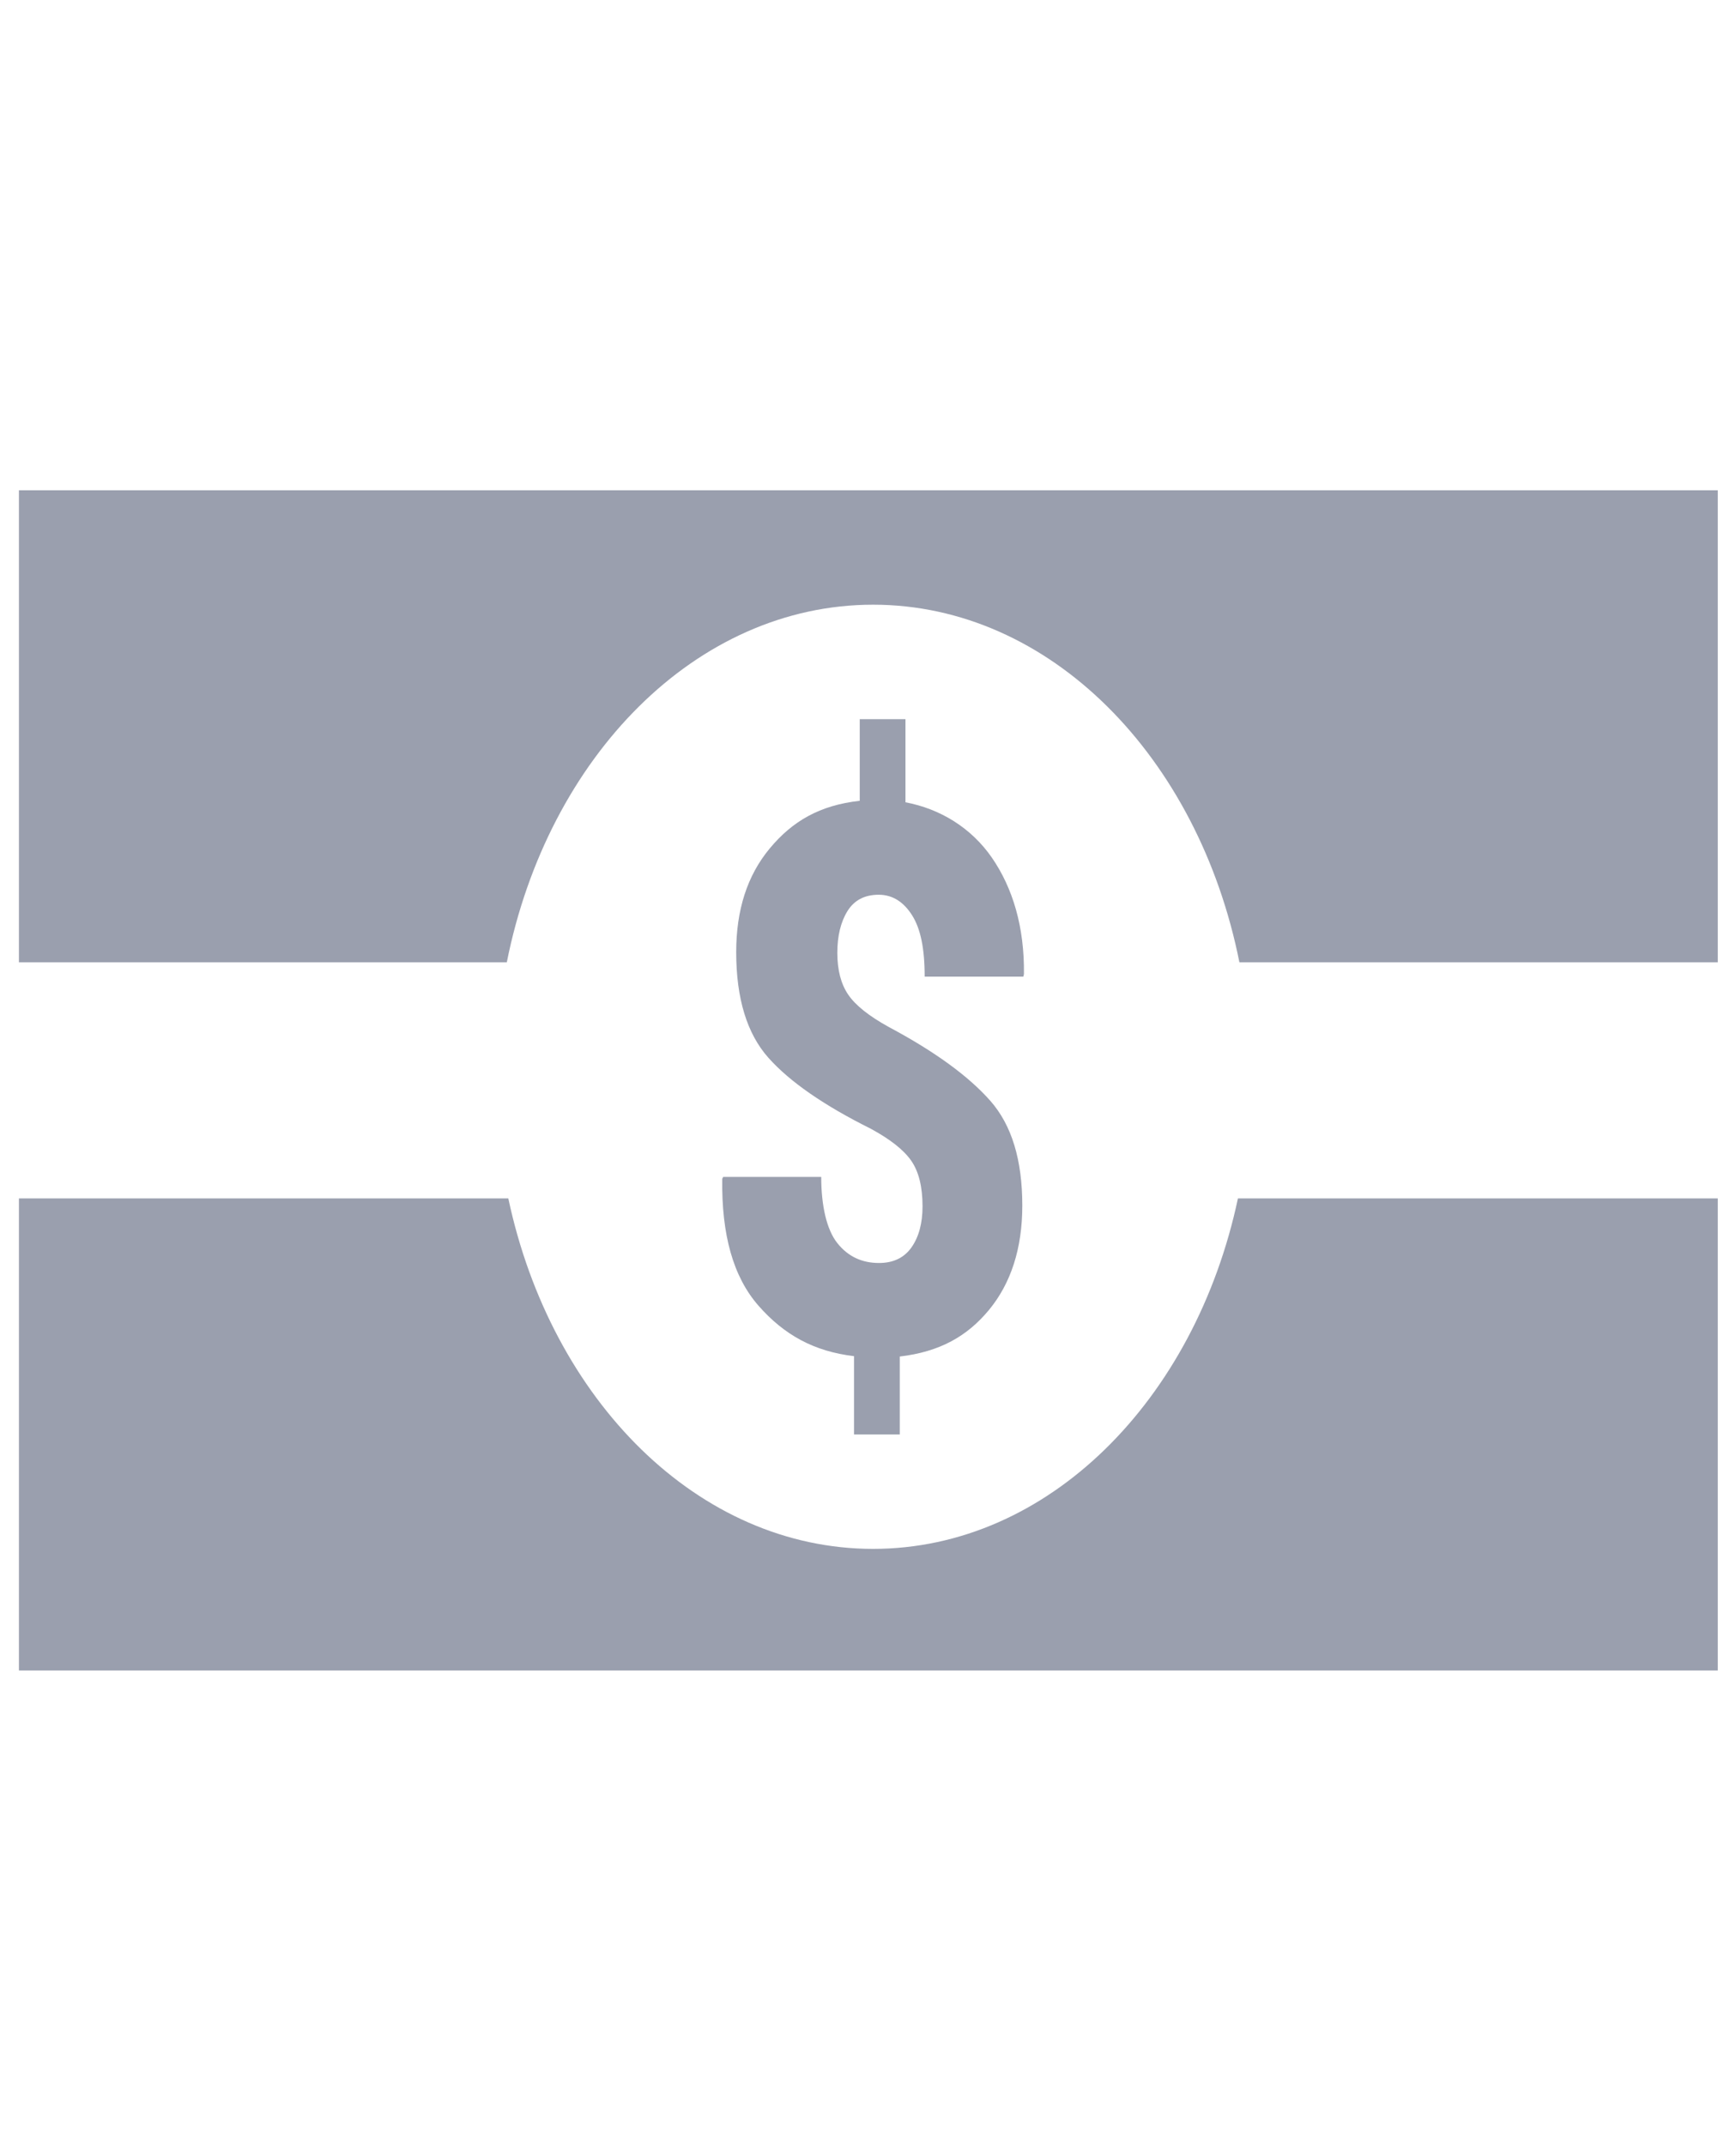 <svg width="51" height="63" viewBox="0 0 51 63" fill="none" xmlns="http://www.w3.org/2000/svg">
<g clip-path="url(#clip0_1978_27443)">
<path d="M25.65 45.488C20.513 45.488 16.193 41.121 14.933 35.195H0.556V49.059H50.465V35.195H36.368C35.108 41.121 30.788 45.488 25.65 45.488Z" fill="#9A9FAE"/>
<path d="M25.65 17.759C30.848 17.759 35.209 22.23 36.411 28.262H50.465V14.398H0.556V28.262H14.889C16.091 22.23 20.452 17.759 25.65 17.759Z" fill="#9A9FAE"/>
<path d="M26.114 30.163C25.53 29.842 25.131 29.524 24.918 29.21C24.705 28.897 24.599 28.488 24.599 27.984C24.599 27.488 24.698 27.079 24.896 26.758C25.095 26.437 25.401 26.277 25.816 26.277C26.225 26.277 26.552 26.493 26.797 26.883C27.042 27.274 27.165 27.843 27.165 28.683H30.063L30.081 28.608C30.098 27.228 29.755 26.083 29.142 25.192C28.529 24.303 27.61 23.752 26.601 23.562V21.121H25.257V23.518C24.081 23.649 23.282 24.115 22.616 24.914C21.95 25.713 21.628 26.729 21.628 27.963C21.628 29.327 21.947 30.361 22.575 31.066C23.202 31.77 24.207 32.465 25.585 33.151C26.151 33.458 26.547 33.769 26.769 34.087C26.99 34.405 27.102 34.852 27.102 35.428C27.102 35.924 26.994 36.325 26.779 36.632C26.563 36.938 26.245 37.092 25.824 37.092C25.322 37.092 24.914 36.904 24.598 36.507C24.283 36.109 24.126 35.405 24.126 34.565H21.245L21.218 34.619C21.195 36.26 21.539 37.501 22.287 38.351C23.034 39.201 23.913 39.69 25.089 39.828V42.127H26.433V39.839C27.61 39.7 28.414 39.244 29.054 38.471C29.693 37.697 30.033 36.675 30.033 35.406C30.033 34.07 29.725 33.043 29.089 32.324C28.453 31.606 27.468 30.885 26.114 30.163Z" fill="#9A9FAE"/>
</g>
<defs>
<clipPath id="clip0_1978_27443">
<rect width="49.909" height="62.386" fill="white" transform="translate(0.557 0.535)"/>
</clipPath>
</defs>
</svg>

